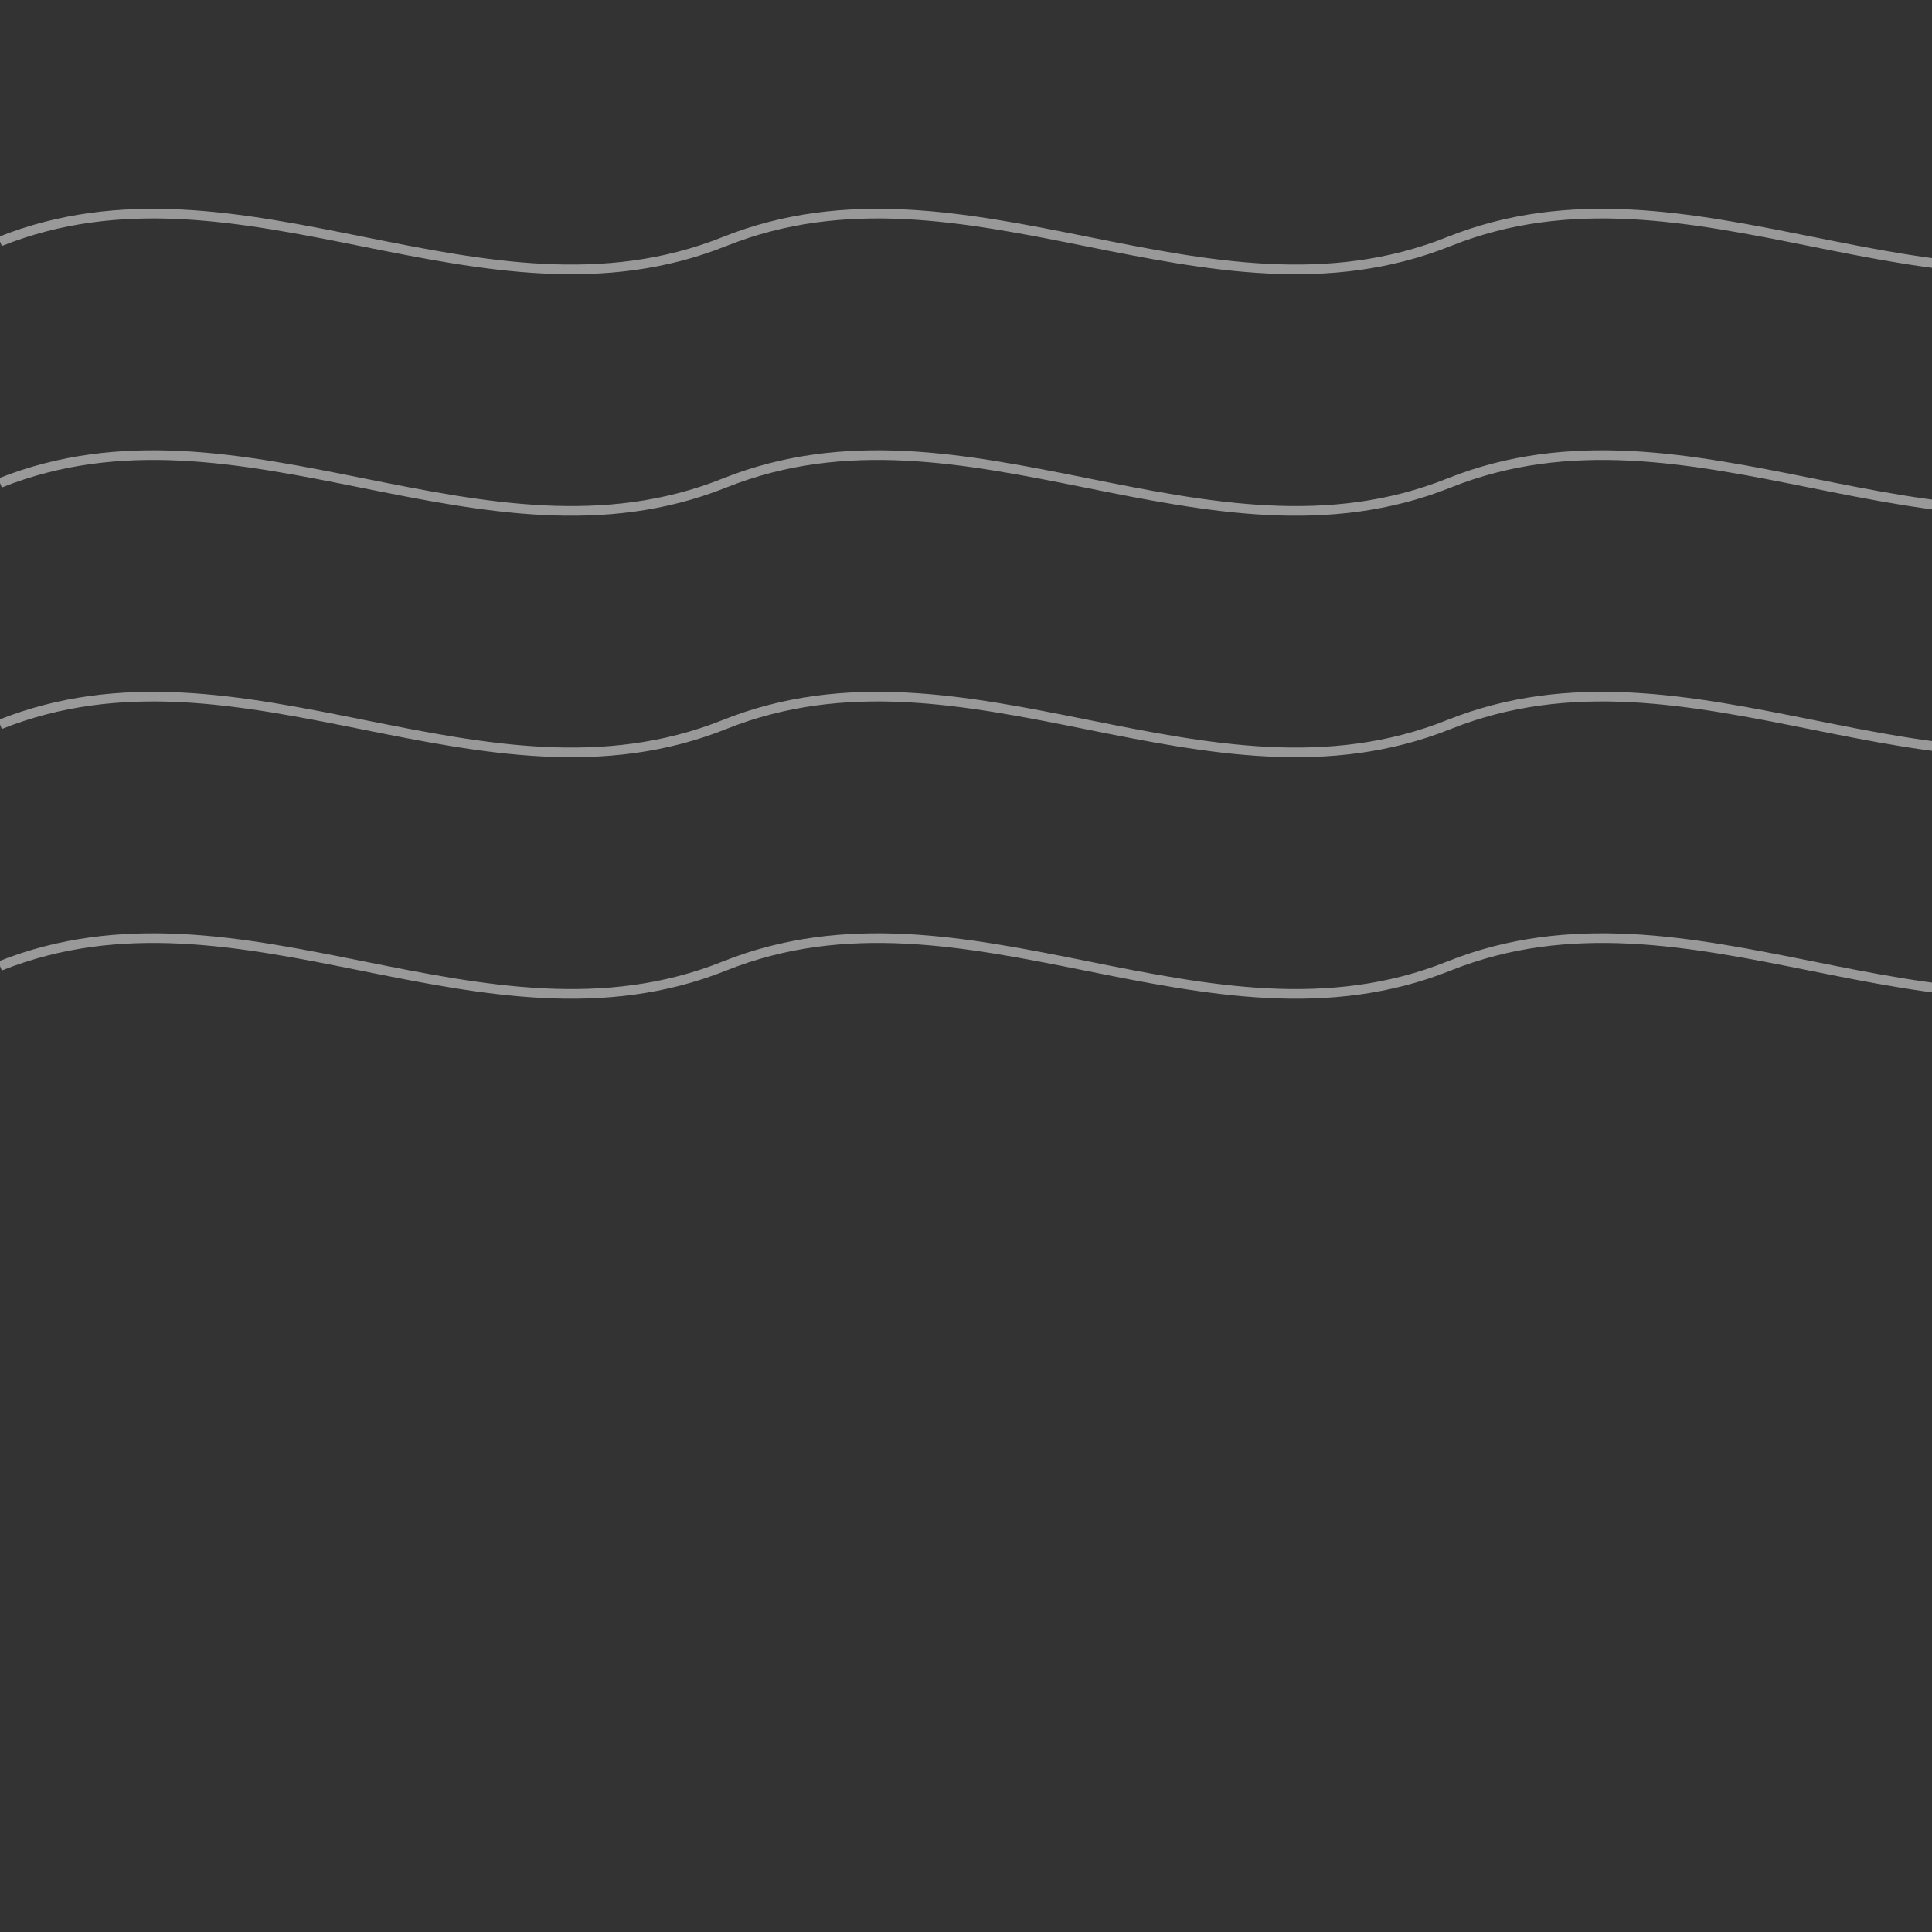 <svg xmlns="http://www.w3.org/2000/svg" width="400" height="400" viewBox="0 0 400 400">
  <rect x="0" y="0" width="400" height="400" fill="#333333" stroke="none"/>
  <path d="M0,50 C50,30 100,70 150,50 C200,30 250,70 300,50 C350,30 400,70 450,50" fill="none" stroke="white" stroke-width="2" opacity="0.5" />
  <path d="M0,100 C50,80 100,120 150,100 C200,80 250,120 300,100 C350,80 400,120 450,100" fill="none" stroke="white" stroke-width="2" opacity="0.5" />
  <path d="M0,150 C50,130 100,170 150,150 C200,130 250,170 300,150 C350,130 400,170 450,150" fill="none" stroke="white" stroke-width="2" opacity="0.5" />
  <path d="M0,200 C50,180 100,220 150,200 C200,180 250,220 300,200 C350,180 400,220 450,200" fill="none" stroke="white" stroke-width="2" opacity="0.5" />
</svg>